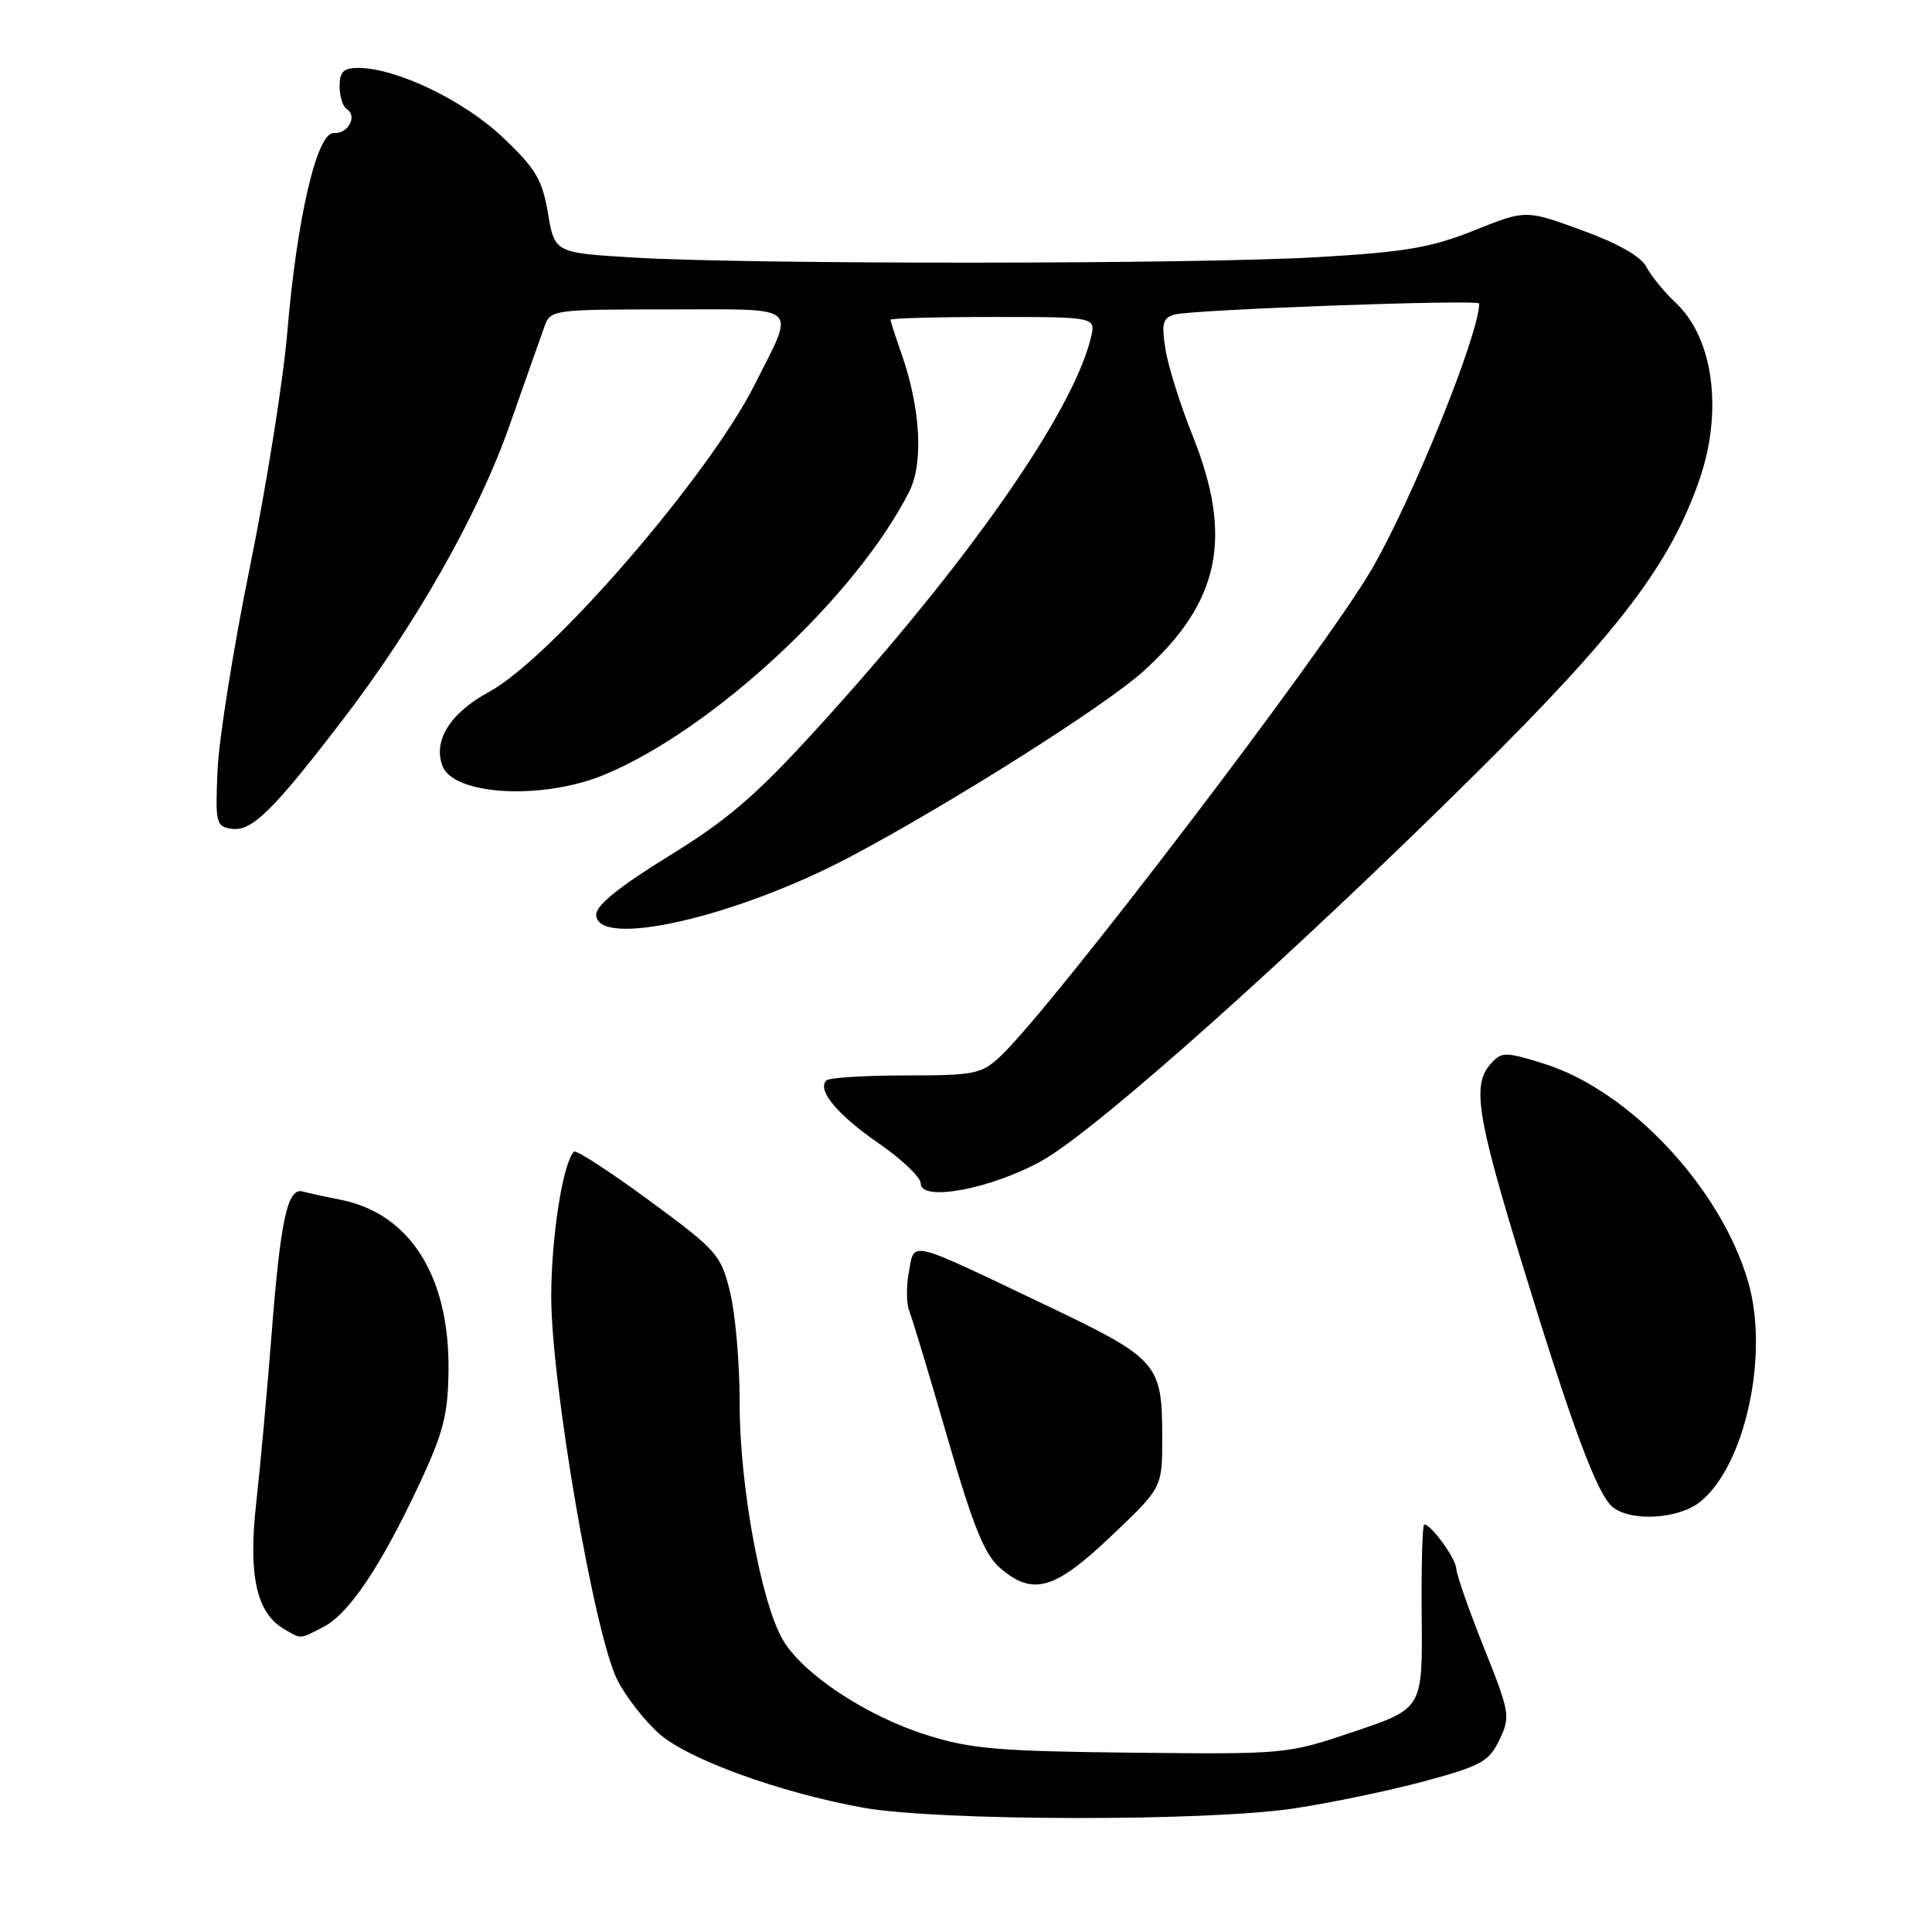 <?xml version="1.0" encoding="UTF-8" standalone="no"?>
<!DOCTYPE svg PUBLIC "-//W3C//DTD SVG 1.1//EN" "http://www.w3.org/Graphics/SVG/1.1/DTD/svg11.dtd" >
<svg xmlns="http://www.w3.org/2000/svg" xmlns:xlink="http://www.w3.org/1999/xlink" version="1.1" viewBox="0 0 256 256">
 <g >
 <path fill="currentColor"
d=" M 171.50 239.62 C 176.45 238.87 184.25 237.24 188.83 236.00 C 196.28 233.98 197.32 233.40 198.69 230.52 C 200.16 227.44 200.07 226.93 196.61 218.28 C 194.63 213.31 192.99 208.63 192.97 207.88 C 192.93 206.55 189.65 202.00 188.72 202.00 C 188.47 202.00 188.32 207.49 188.38 214.19 C 188.50 226.38 188.50 226.38 179.50 229.42 C 170.52 232.45 170.45 232.45 150.00 232.24 C 132.21 232.05 128.60 231.74 122.73 229.88 C 114.76 227.36 106.37 221.80 103.73 217.29 C 100.84 212.33 97.99 196.73 98.01 186.00 C 98.02 180.78 97.45 174.14 96.75 171.26 C 95.52 166.24 95.06 165.72 86.01 159.06 C 80.81 155.24 76.34 152.33 76.06 152.60 C 74.60 154.07 73.08 163.62 73.04 171.61 C 72.99 183.04 78.76 216.64 81.80 222.60 C 82.94 224.85 85.44 228.06 87.35 229.73 C 91.23 233.14 103.28 237.51 114.33 239.52 C 124.18 241.31 159.96 241.37 171.50 239.62 Z  M 42.92 215.54 C 46.27 213.81 50.55 207.39 55.65 196.47 C 58.78 189.75 59.37 187.40 59.43 181.50 C 59.55 169.06 54.28 160.77 45.11 158.97 C 43.12 158.58 40.88 158.09 40.11 157.88 C 38.09 157.32 37.16 161.63 35.97 177.00 C 35.39 184.43 34.48 194.43 33.94 199.24 C 32.88 208.77 33.99 213.74 37.66 215.87 C 39.99 217.22 39.62 217.25 42.92 215.54 Z  M 147.25 203.53 C 154.00 197.12 154.00 197.12 154.00 190.61 C 154.00 180.57 153.58 180.09 138.14 172.73 C 120.13 164.15 121.20 164.40 120.43 168.54 C 120.07 170.43 120.10 172.78 120.49 173.74 C 120.88 174.71 123.16 182.25 125.54 190.50 C 128.95 202.28 130.45 205.98 132.50 207.75 C 136.86 211.51 139.72 210.69 147.25 203.53 Z  M 225.23 199.04 C 231.20 194.34 234.46 179.54 231.65 169.88 C 228.02 157.37 215.89 144.44 204.48 140.91 C 199.42 139.35 198.99 139.35 197.54 140.95 C 195.06 143.70 195.68 147.77 201.45 166.66 C 208.32 189.15 211.67 198.16 213.75 199.75 C 216.24 201.65 222.39 201.27 225.23 199.04 Z  M 138.08 153.79 C 145.27 149.77 171.13 126.69 195.55 102.50 C 214.51 83.71 221.30 74.79 225.18 63.57 C 228.33 54.46 227.04 44.80 222.04 40.12 C 220.51 38.68 218.76 36.54 218.15 35.36 C 217.44 33.98 214.39 32.25 209.61 30.51 C 202.17 27.79 202.17 27.79 195.34 30.53 C 189.61 32.82 186.22 33.40 174.50 34.08 C 158.30 35.02 99.43 35.05 84.00 34.13 C 73.50 33.50 73.50 33.50 72.61 28.26 C 71.85 23.78 70.99 22.34 66.59 18.17 C 61.41 13.28 52.49 9.00 47.46 9.00 C 45.52 9.00 45.00 9.51 45.00 11.44 C 45.00 12.78 45.43 14.15 45.96 14.47 C 47.41 15.37 46.10 17.78 44.24 17.63 C 42.01 17.45 39.34 28.89 38.07 44.00 C 37.54 50.33 35.32 64.28 33.14 75.00 C 30.95 85.72 29.01 97.88 28.83 102.00 C 28.52 109.13 28.61 109.52 30.74 109.82 C 33.34 110.19 36.18 107.41 45.18 95.68 C 55.03 82.88 63.35 68.22 67.52 56.37 C 69.62 50.39 71.70 44.49 72.15 43.25 C 72.93 41.05 73.28 41.00 88.54 41.00 C 106.40 41.00 105.43 40.15 99.98 51.00 C 93.90 63.08 73.01 87.24 64.77 91.70 C 59.64 94.48 57.35 98.15 58.64 101.51 C 60.13 105.39 71.88 106.03 80.02 102.68 C 94.33 96.79 113.49 79.01 120.49 65.11 C 122.40 61.32 121.97 53.99 119.41 46.75 C 118.64 44.55 118.00 42.58 118.00 42.37 C 118.00 42.17 124.12 42.00 131.61 42.00 C 145.22 42.00 145.22 42.00 144.55 44.75 C 142.10 54.79 128.12 74.75 108.24 96.56 C 100.18 105.41 96.42 108.63 88.63 113.43 C 82.14 117.42 79.00 119.95 79.00 121.18 C 79.00 125.76 97.51 121.55 112.68 113.52 C 125.82 106.56 146.32 93.60 151.42 89.02 C 161.63 79.84 163.45 71.27 158.04 57.76 C 156.41 53.70 154.79 48.54 154.43 46.29 C 153.88 42.84 154.07 42.12 155.64 41.68 C 157.97 41.02 196.00 39.64 196.00 40.22 C 196.00 44.28 187.12 66.23 181.73 75.48 C 175.46 86.26 139.23 133.76 132.52 140.00 C 130.04 142.32 129.11 142.50 120.00 142.50 C 114.59 142.50 109.87 142.80 109.50 143.16 C 108.22 144.44 110.95 147.72 116.45 151.51 C 119.50 153.61 122.00 156.00 122.00 156.81 C 122.00 159.30 131.36 157.54 138.08 153.79 Z "/>
</g>
</svg>